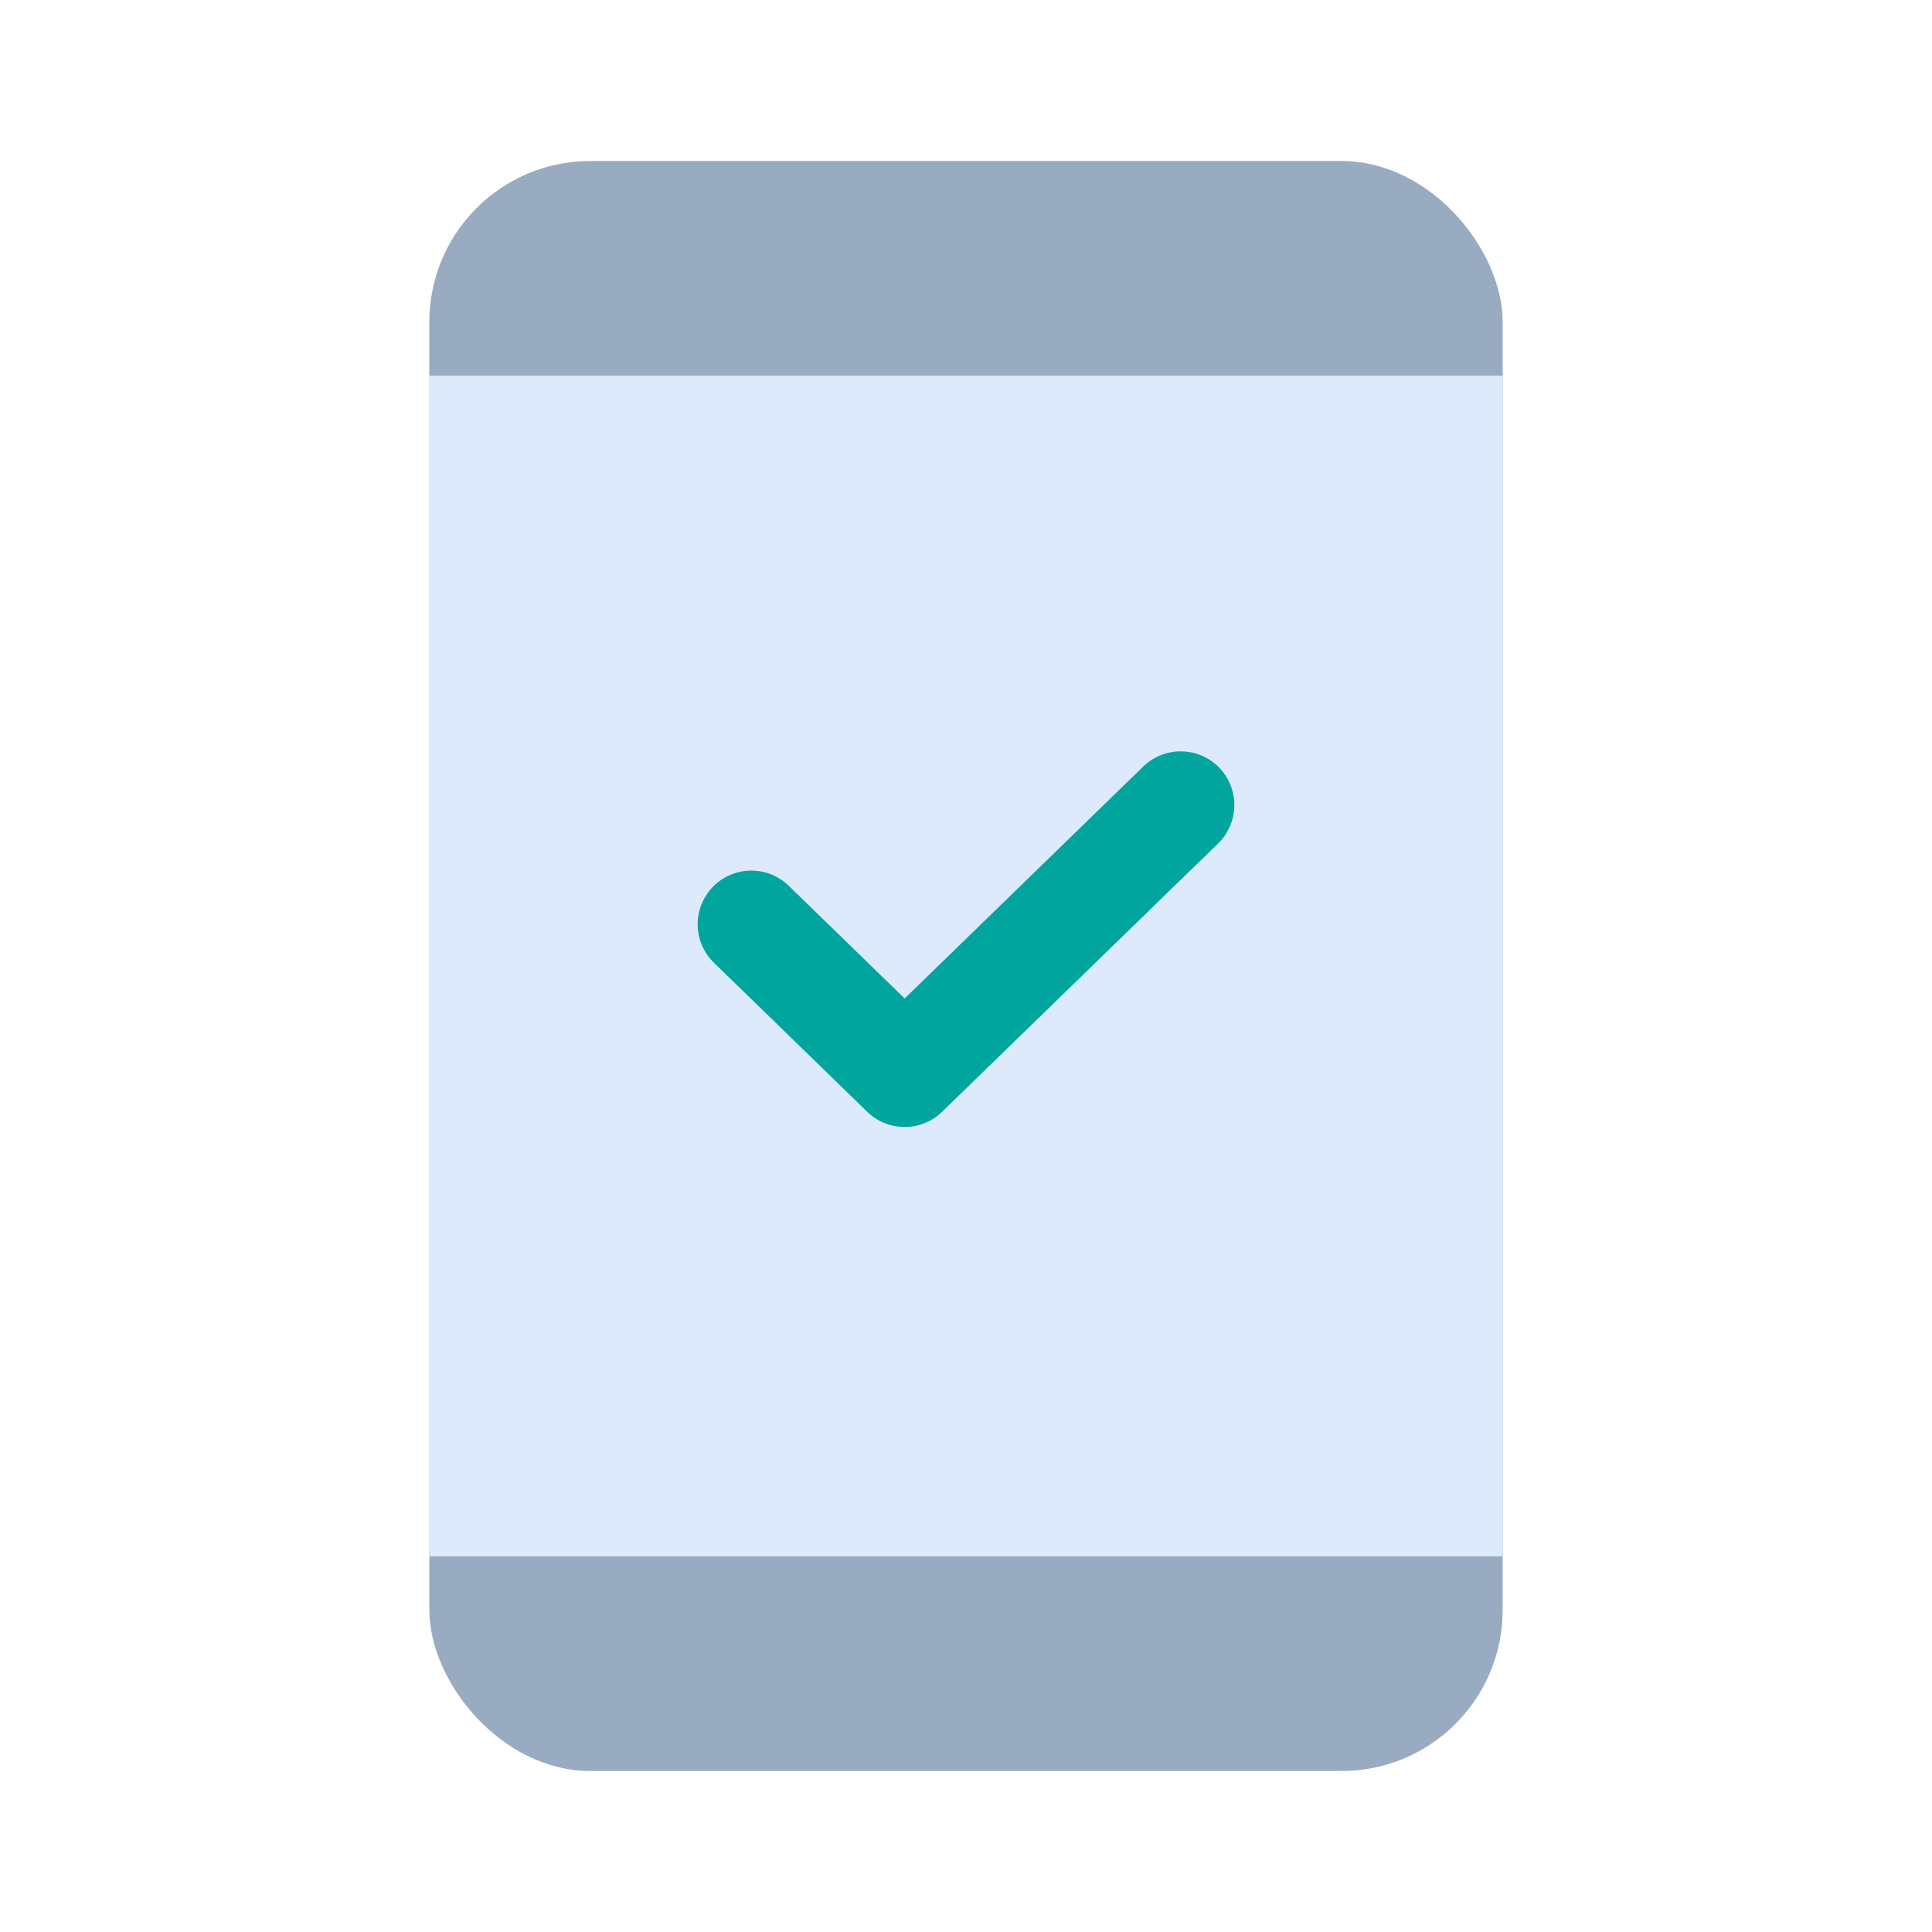 <svg width="36" height="36" viewBox="0 0 36 36" fill="none" xmlns="http://www.w3.org/2000/svg">
<rect x="8" y="3" width="20" height="30" rx="3" fill="#99ABC1"/>
<rect x="8" y="7" width="20" height="22" fill="#DCEAFC"/>
<path d="M14 17.222L16.857 20L22 15" stroke="#00A69E" stroke-width="2" stroke-linecap="round" stroke-linejoin="round"/>
</svg>
